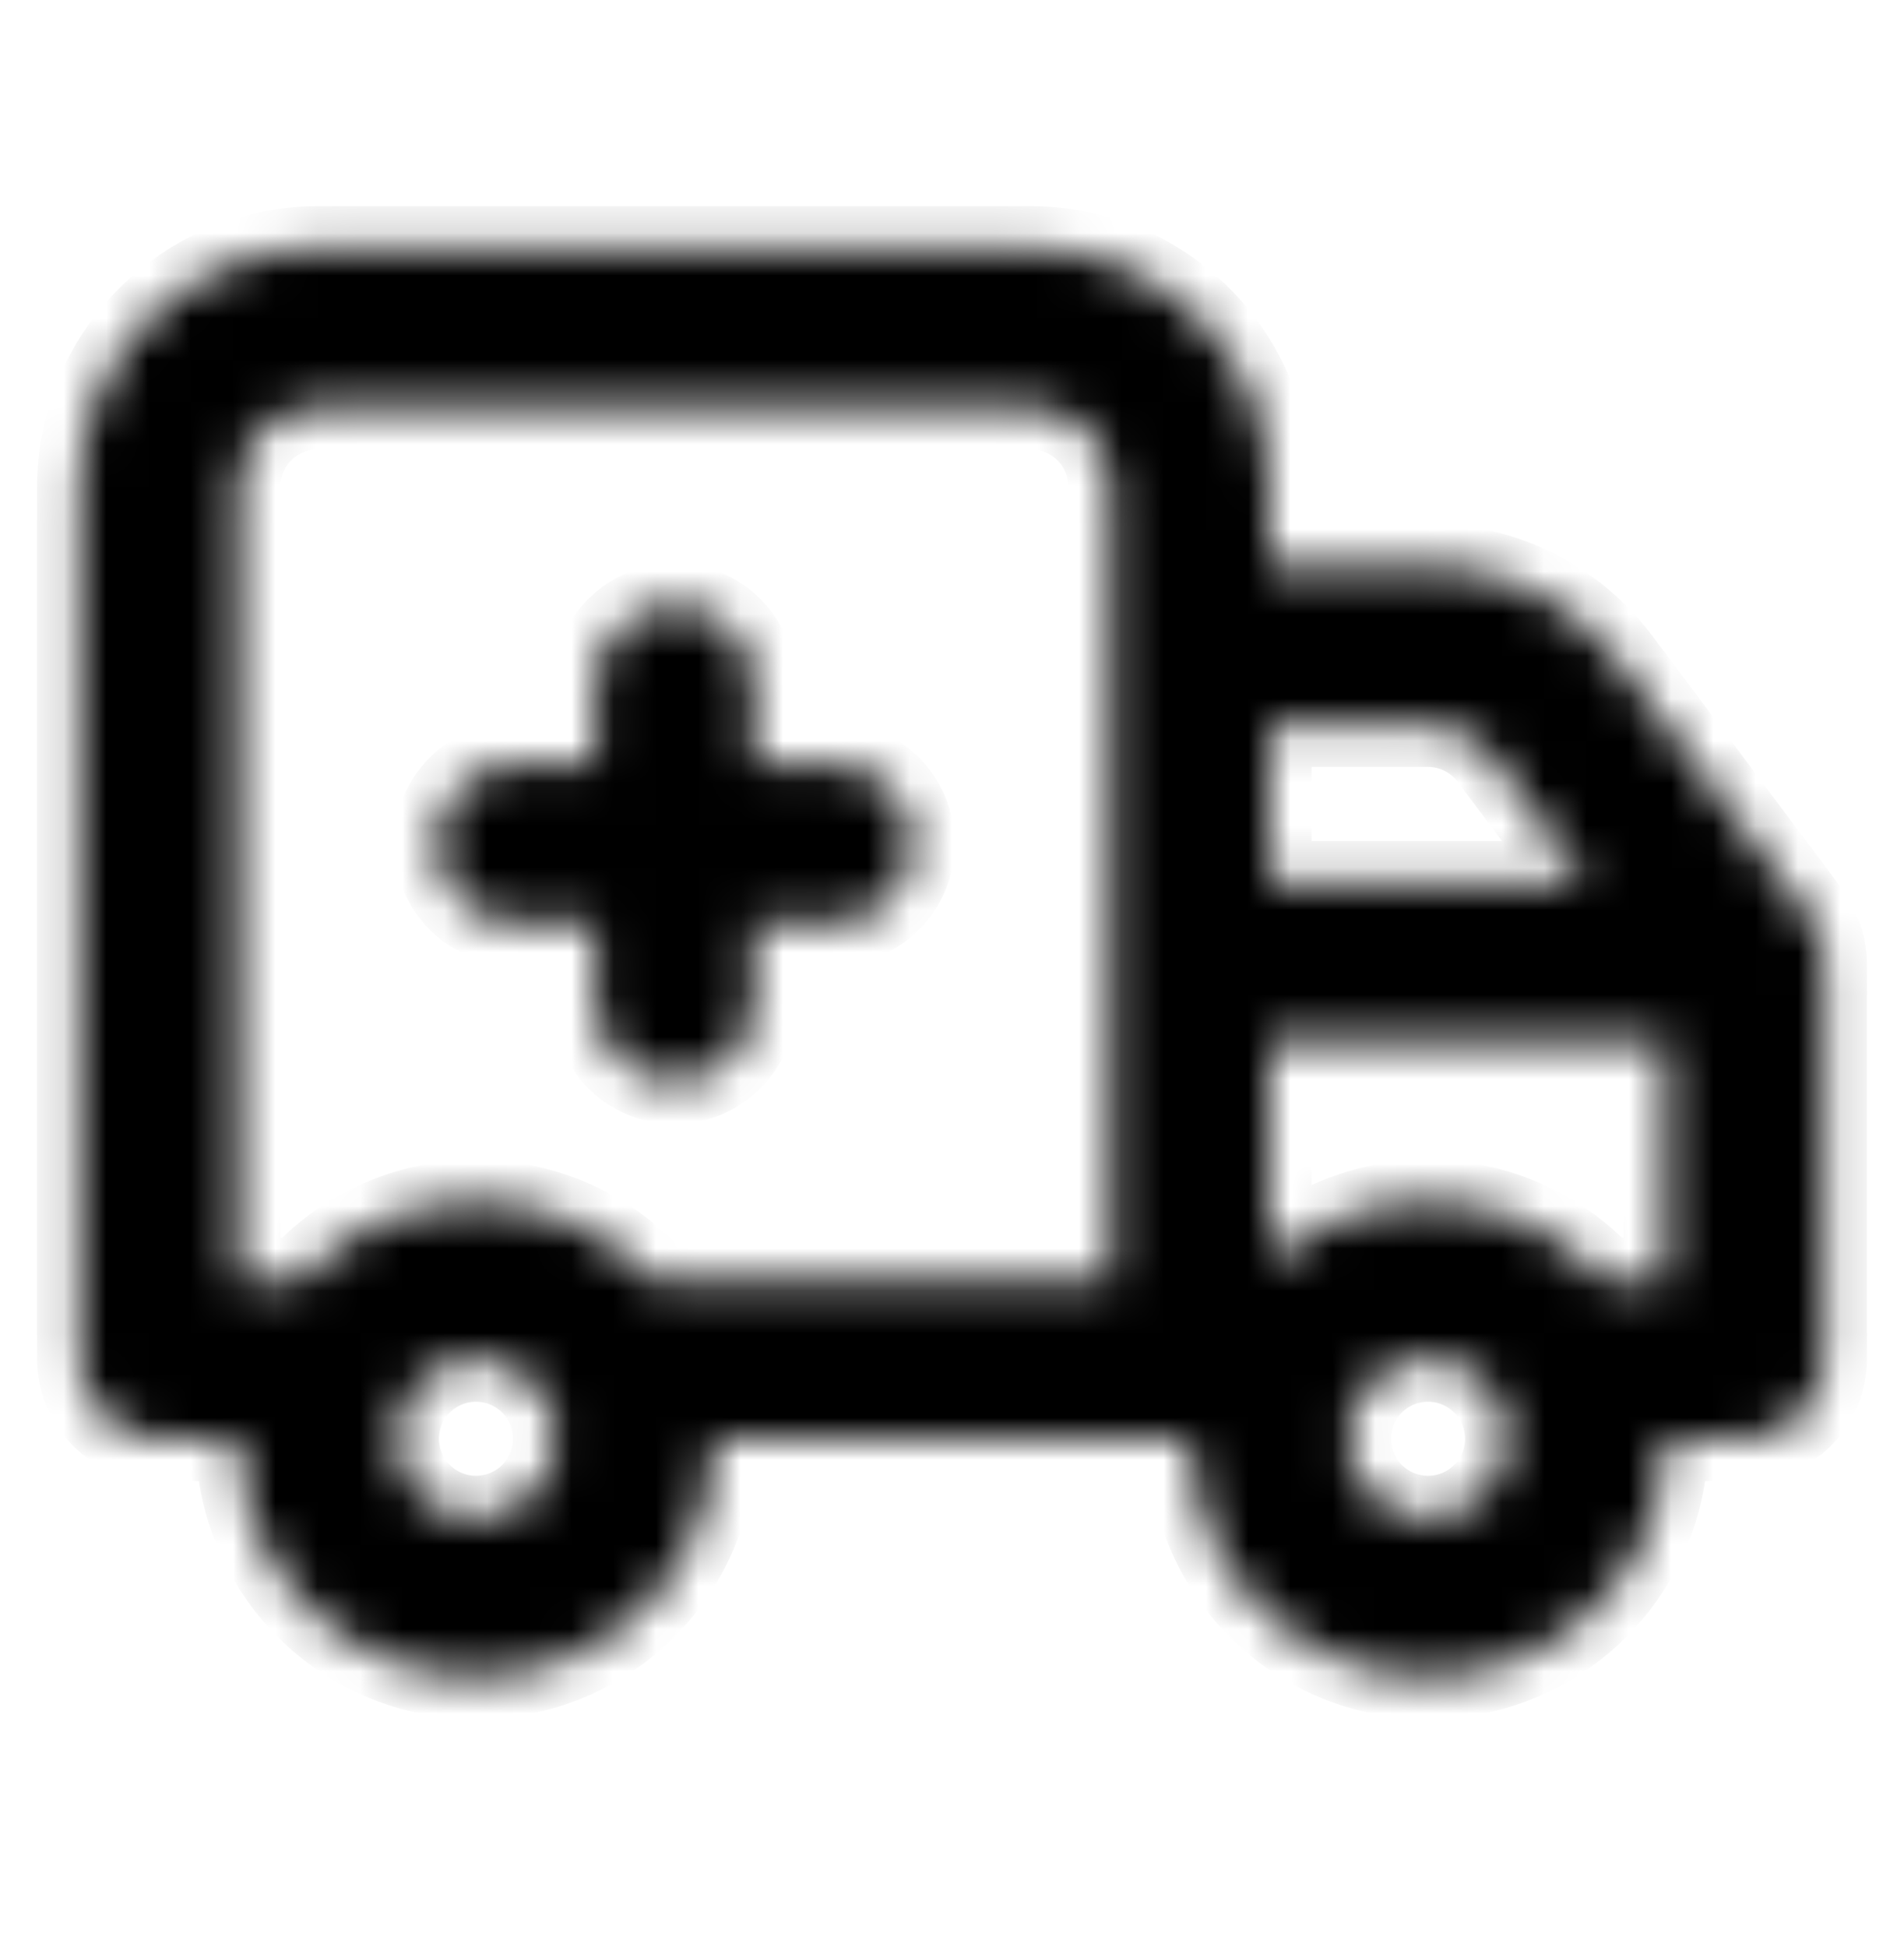 <svg width="45" height="46" viewBox="0 0 45 46" fill="none" xmlns="http://www.w3.org/2000/svg">
<mask id="path-1-inside-1_207_1843" fill="white">
<path d="M19.688 18.061H17.812V16.186C17.812 15.688 17.615 15.211 17.263 14.86C16.912 14.508 16.435 14.311 15.938 14.311C15.44 14.311 14.963 14.508 14.612 14.86C14.26 15.211 14.062 15.688 14.062 16.186V18.061H12.188C11.69 18.061 11.213 18.258 10.862 18.61C10.51 18.962 10.312 19.438 10.312 19.936C10.312 20.433 10.51 20.91 10.862 21.262C11.213 21.613 11.69 21.811 12.188 21.811H14.062V23.686C14.062 24.183 14.26 24.66 14.612 25.012C14.963 25.363 15.44 25.561 15.938 25.561C16.435 25.561 16.912 25.363 17.263 25.012C17.615 24.66 17.812 24.183 17.812 23.686V21.811H19.688C20.185 21.811 20.662 21.613 21.013 21.262C21.365 20.91 21.562 20.433 21.562 19.936C21.562 19.438 21.365 18.962 21.013 18.61C20.662 18.258 20.185 18.061 19.688 18.061ZM42.994 22.092L42.881 21.886C42.849 21.793 42.805 21.705 42.75 21.623L38.25 15.623C37.726 14.925 37.047 14.357 36.266 13.967C35.484 13.576 34.623 13.373 33.75 13.373H30V11.498C30 10.006 29.407 8.576 28.352 7.521C27.298 6.466 25.867 5.873 24.375 5.873H7.5C6.008 5.873 4.577 6.466 3.523 7.521C2.468 8.576 1.875 10.006 1.875 11.498V32.123C1.875 32.62 2.073 33.097 2.424 33.449C2.776 33.801 3.253 33.998 3.75 33.998H5.625C5.625 35.49 6.218 36.921 7.273 37.976C8.327 39.031 9.758 39.623 11.25 39.623C12.742 39.623 14.173 39.031 15.227 37.976C16.282 36.921 16.875 35.49 16.875 33.998H28.125C28.125 35.49 28.718 36.921 29.773 37.976C30.827 39.031 32.258 39.623 33.75 39.623C35.242 39.623 36.673 39.031 37.727 37.976C38.782 36.921 39.375 35.49 39.375 33.998H41.25C41.747 33.998 42.224 33.801 42.576 33.449C42.928 33.097 43.125 32.62 43.125 32.123V22.748C43.121 22.523 43.077 22.301 42.994 22.092ZM11.25 35.873C10.879 35.873 10.517 35.763 10.208 35.557C9.9 35.351 9.66 35.058 9.518 34.716C9.376 34.373 9.339 33.996 9.411 33.632C9.483 33.269 9.662 32.935 9.924 32.672C10.186 32.41 10.521 32.231 10.884 32.159C11.248 32.087 11.625 32.124 11.967 32.266C12.31 32.408 12.603 32.648 12.809 32.956C13.015 33.265 13.125 33.627 13.125 33.998C13.125 34.495 12.928 34.972 12.576 35.324C12.224 35.676 11.747 35.873 11.25 35.873ZM26.25 30.248H15.412C14.885 29.668 14.243 29.205 13.526 28.887C12.809 28.57 12.034 28.407 11.25 28.407C10.466 28.407 9.691 28.57 8.974 28.887C8.257 29.205 7.615 29.668 7.088 30.248H5.625V11.498C5.625 11.001 5.823 10.524 6.174 10.172C6.526 9.821 7.003 9.623 7.5 9.623H24.375C24.872 9.623 25.349 9.821 25.701 10.172C26.052 10.524 26.25 11.001 26.25 11.498V30.248ZM30 17.123H33.75C34.041 17.123 34.328 17.191 34.589 17.321C34.849 17.451 35.075 17.64 35.25 17.873L37.5 20.873H30V17.123ZM33.75 35.873C33.379 35.873 33.017 35.763 32.708 35.557C32.4 35.351 32.16 35.058 32.018 34.716C31.876 34.373 31.839 33.996 31.911 33.632C31.983 33.269 32.162 32.935 32.424 32.672C32.686 32.41 33.02 32.231 33.384 32.159C33.748 32.087 34.125 32.124 34.468 32.266C34.81 32.408 35.103 32.648 35.309 32.956C35.515 33.265 35.625 33.627 35.625 33.998C35.625 34.495 35.428 34.972 35.076 35.324C34.724 35.676 34.247 35.873 33.75 35.873ZM39.375 30.248H37.913C36.915 29.149 35.523 28.49 34.041 28.412C32.559 28.335 31.107 28.847 30 29.836V24.623H39.375V30.248Z"/>
</mask>
<path d="M19.688 18.061H17.812V16.186C17.812 15.688 17.615 15.211 17.263 14.86C16.912 14.508 16.435 14.311 15.938 14.311C15.44 14.311 14.963 14.508 14.612 14.86C14.26 15.211 14.062 15.688 14.062 16.186V18.061H12.188C11.69 18.061 11.213 18.258 10.862 18.61C10.51 18.962 10.312 19.438 10.312 19.936C10.312 20.433 10.51 20.91 10.862 21.262C11.213 21.613 11.69 21.811 12.188 21.811H14.062V23.686C14.062 24.183 14.26 24.66 14.612 25.012C14.963 25.363 15.44 25.561 15.938 25.561C16.435 25.561 16.912 25.363 17.263 25.012C17.615 24.66 17.812 24.183 17.812 23.686V21.811H19.688C20.185 21.811 20.662 21.613 21.013 21.262C21.365 20.91 21.562 20.433 21.562 19.936C21.562 19.438 21.365 18.962 21.013 18.61C20.662 18.258 20.185 18.061 19.688 18.061ZM42.994 22.092L42.881 21.886C42.849 21.793 42.805 21.705 42.75 21.623L38.25 15.623C37.726 14.925 37.047 14.357 36.266 13.967C35.484 13.576 34.623 13.373 33.75 13.373H30V11.498C30 10.006 29.407 8.576 28.352 7.521C27.298 6.466 25.867 5.873 24.375 5.873H7.5C6.008 5.873 4.577 6.466 3.523 7.521C2.468 8.576 1.875 10.006 1.875 11.498V32.123C1.875 32.62 2.073 33.097 2.424 33.449C2.776 33.801 3.253 33.998 3.75 33.998H5.625C5.625 35.49 6.218 36.921 7.273 37.976C8.327 39.031 9.758 39.623 11.25 39.623C12.742 39.623 14.173 39.031 15.227 37.976C16.282 36.921 16.875 35.49 16.875 33.998H28.125C28.125 35.49 28.718 36.921 29.773 37.976C30.827 39.031 32.258 39.623 33.75 39.623C35.242 39.623 36.673 39.031 37.727 37.976C38.782 36.921 39.375 35.49 39.375 33.998H41.25C41.747 33.998 42.224 33.801 42.576 33.449C42.928 33.097 43.125 32.62 43.125 32.123V22.748C43.121 22.523 43.077 22.301 42.994 22.092ZM11.25 35.873C10.879 35.873 10.517 35.763 10.208 35.557C9.9 35.351 9.66 35.058 9.518 34.716C9.376 34.373 9.339 33.996 9.411 33.632C9.483 33.269 9.662 32.935 9.924 32.672C10.186 32.41 10.521 32.231 10.884 32.159C11.248 32.087 11.625 32.124 11.967 32.266C12.31 32.408 12.603 32.648 12.809 32.956C13.015 33.265 13.125 33.627 13.125 33.998C13.125 34.495 12.928 34.972 12.576 35.324C12.224 35.676 11.747 35.873 11.25 35.873ZM26.25 30.248H15.412C14.885 29.668 14.243 29.205 13.526 28.887C12.809 28.57 12.034 28.407 11.25 28.407C10.466 28.407 9.691 28.57 8.974 28.887C8.257 29.205 7.615 29.668 7.088 30.248H5.625V11.498C5.625 11.001 5.823 10.524 6.174 10.172C6.526 9.821 7.003 9.623 7.5 9.623H24.375C24.872 9.623 25.349 9.821 25.701 10.172C26.052 10.524 26.25 11.001 26.25 11.498V30.248ZM30 17.123H33.75C34.041 17.123 34.328 17.191 34.589 17.321C34.849 17.451 35.075 17.64 35.25 17.873L37.5 20.873H30V17.123ZM33.75 35.873C33.379 35.873 33.017 35.763 32.708 35.557C32.4 35.351 32.16 35.058 32.018 34.716C31.876 34.373 31.839 33.996 31.911 33.632C31.983 33.269 32.162 32.935 32.424 32.672C32.686 32.41 33.02 32.231 33.384 32.159C33.748 32.087 34.125 32.124 34.468 32.266C34.81 32.408 35.103 32.648 35.309 32.956C35.515 33.265 35.625 33.627 35.625 33.998C35.625 34.495 35.428 34.972 35.076 35.324C34.724 35.676 34.247 35.873 33.75 35.873ZM39.375 30.248H37.913C36.915 29.149 35.523 28.49 34.041 28.412C32.559 28.335 31.107 28.847 30 29.836V24.623H39.375V30.248Z" fill="currentColor" stroke="currentColor" stroke-width="2" mask="url(#path-1-inside-1_207_1843)"/>
</svg>
